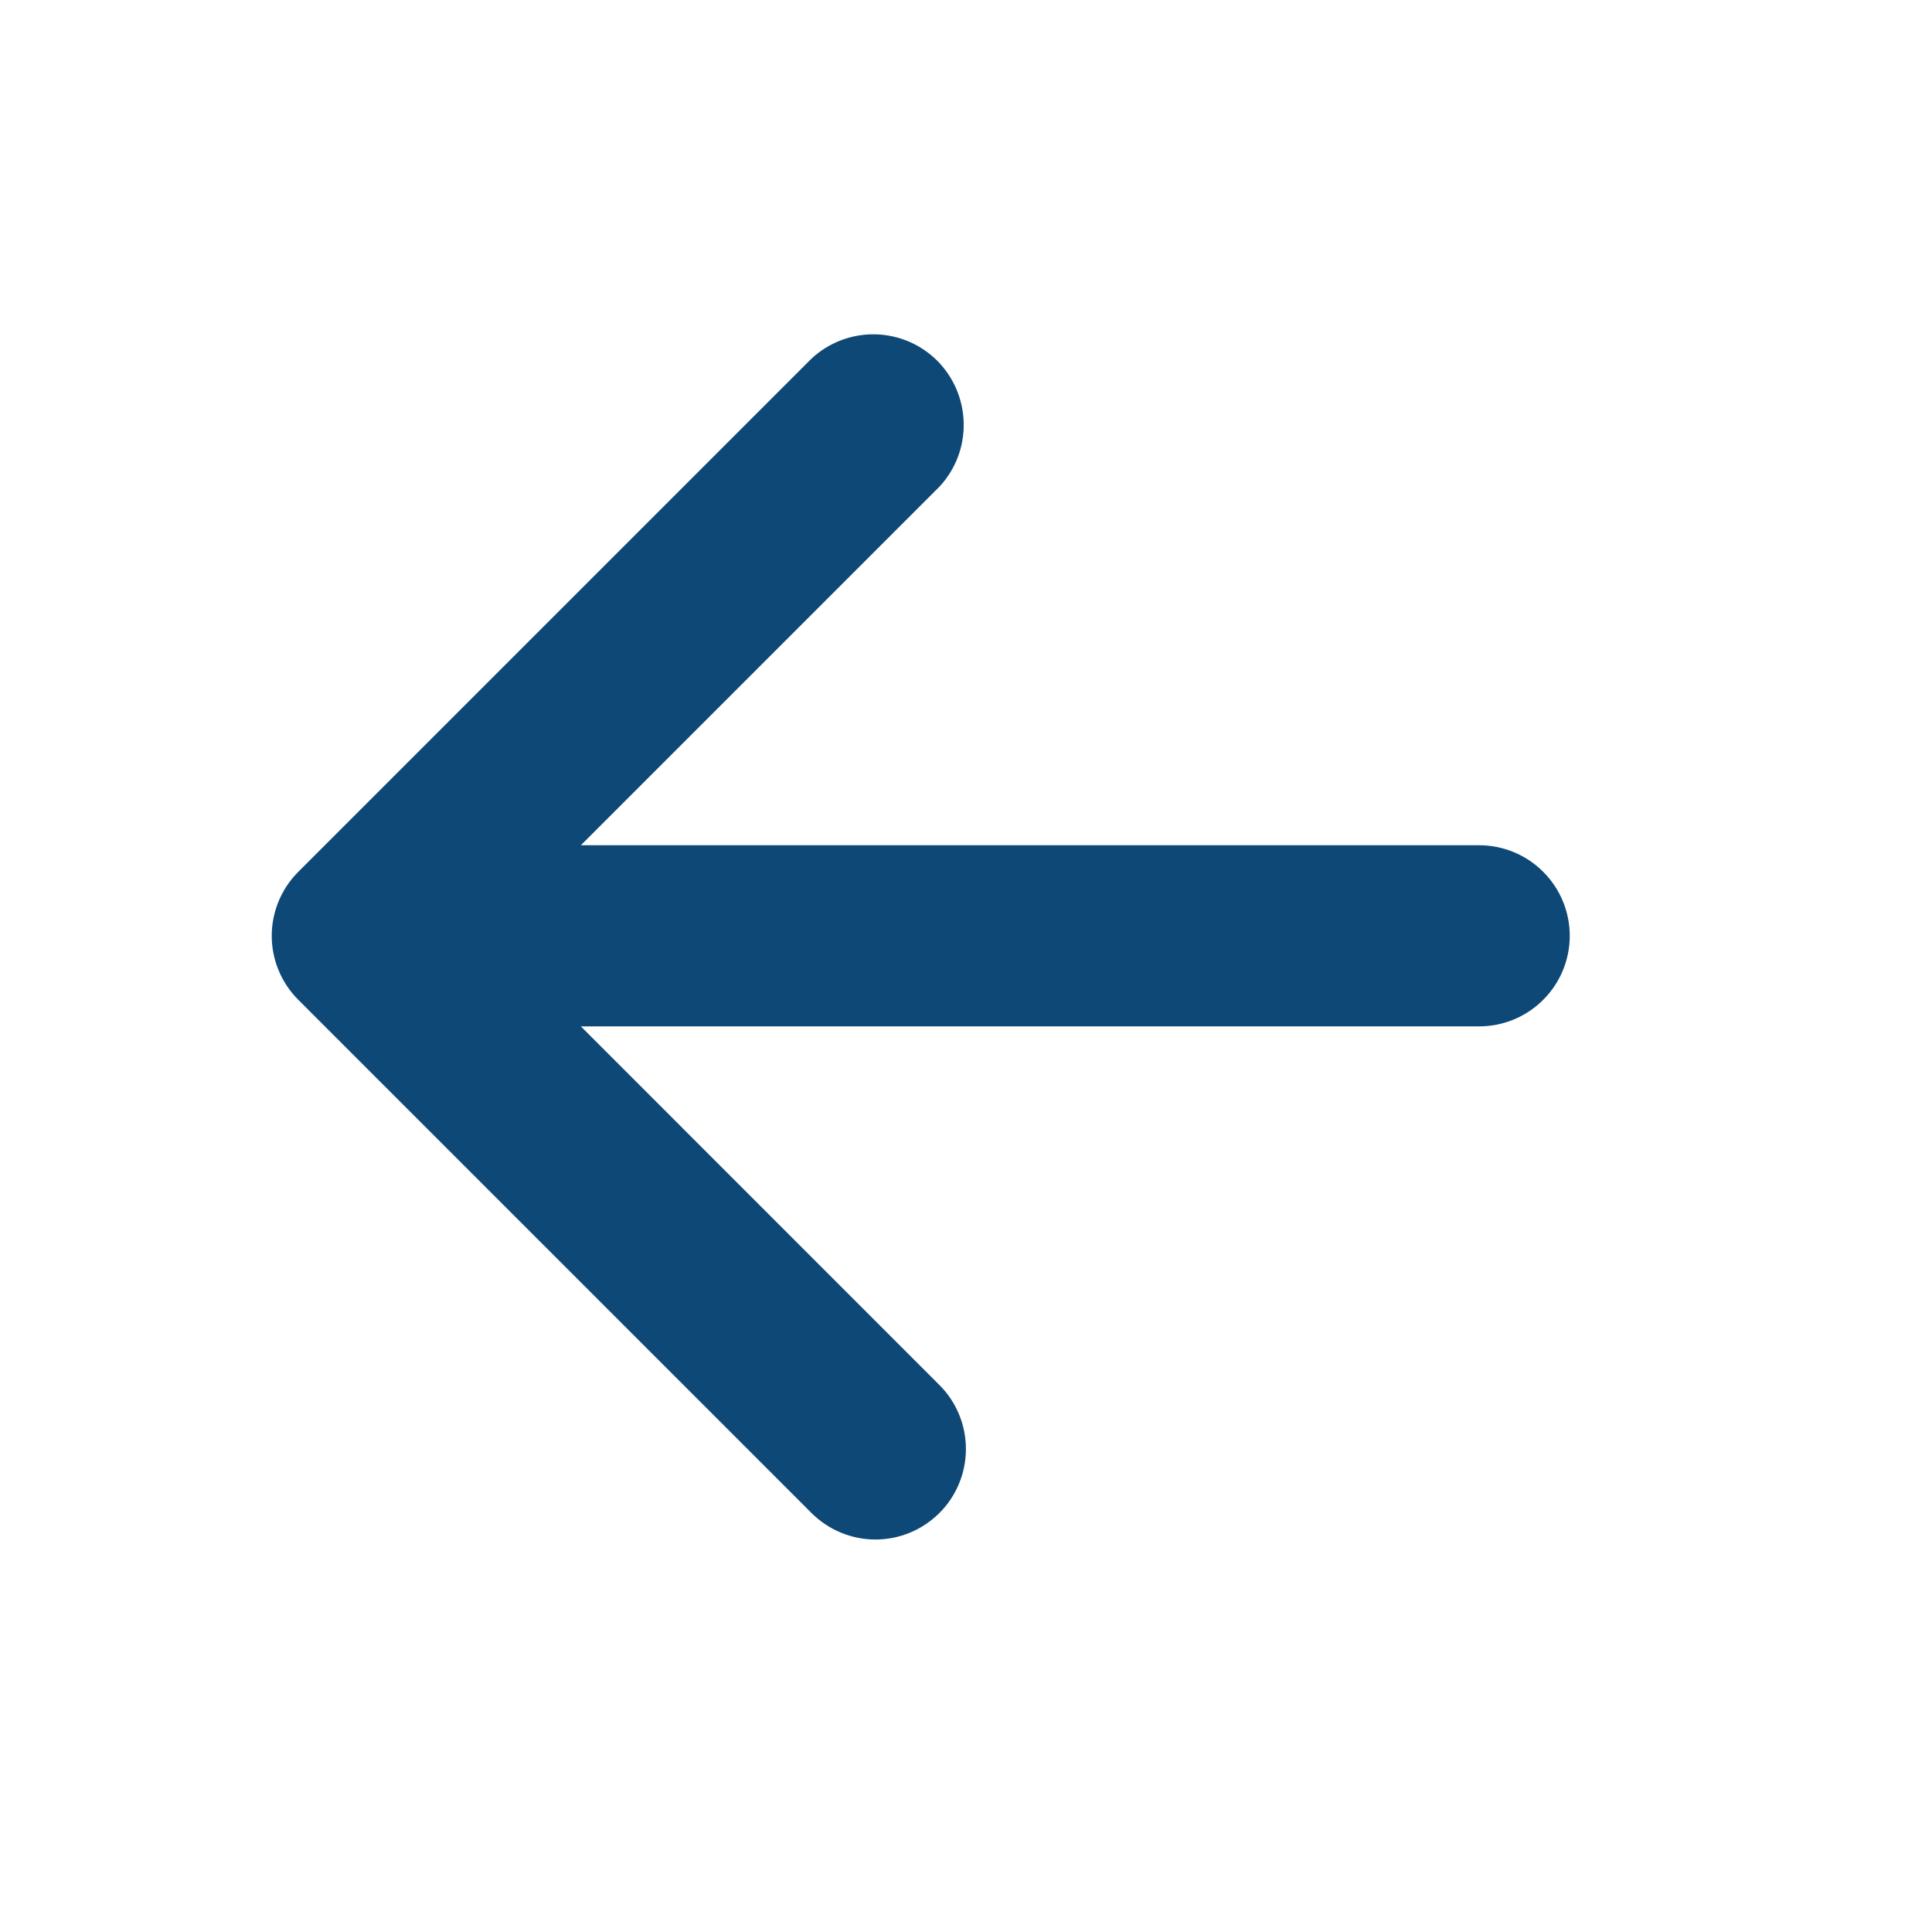<svg width="20" height="20" viewBox="0 0 20 20" fill="none" xmlns="http://www.w3.org/2000/svg">
<path d="M9.725 15.662C9.549 15.838 9.311 15.937 9.063 15.937C8.814 15.937 8.576 15.838 8.4 15.662L3.088 10.35C2.912 10.174 2.813 9.936 2.813 9.688C2.813 9.439 2.912 9.201 3.088 9.025L8.4 3.713C8.578 3.547 8.813 3.457 9.056 3.461C9.299 3.465 9.531 3.563 9.703 3.735C9.874 3.907 9.972 4.139 9.976 4.382C9.981 4.625 9.891 4.86 9.725 5.038L6.013 8.75H15.312C15.561 8.75 15.8 8.849 15.975 9.025C16.151 9.2 16.25 9.439 16.25 9.688C16.25 9.936 16.151 10.175 15.975 10.35C15.8 10.526 15.561 10.625 15.312 10.625H6.013L9.725 14.338C9.901 14.513 9.999 14.752 9.999 15C9.999 15.248 9.901 15.487 9.725 15.662Z" fill="#0E4876"/>
</svg>
